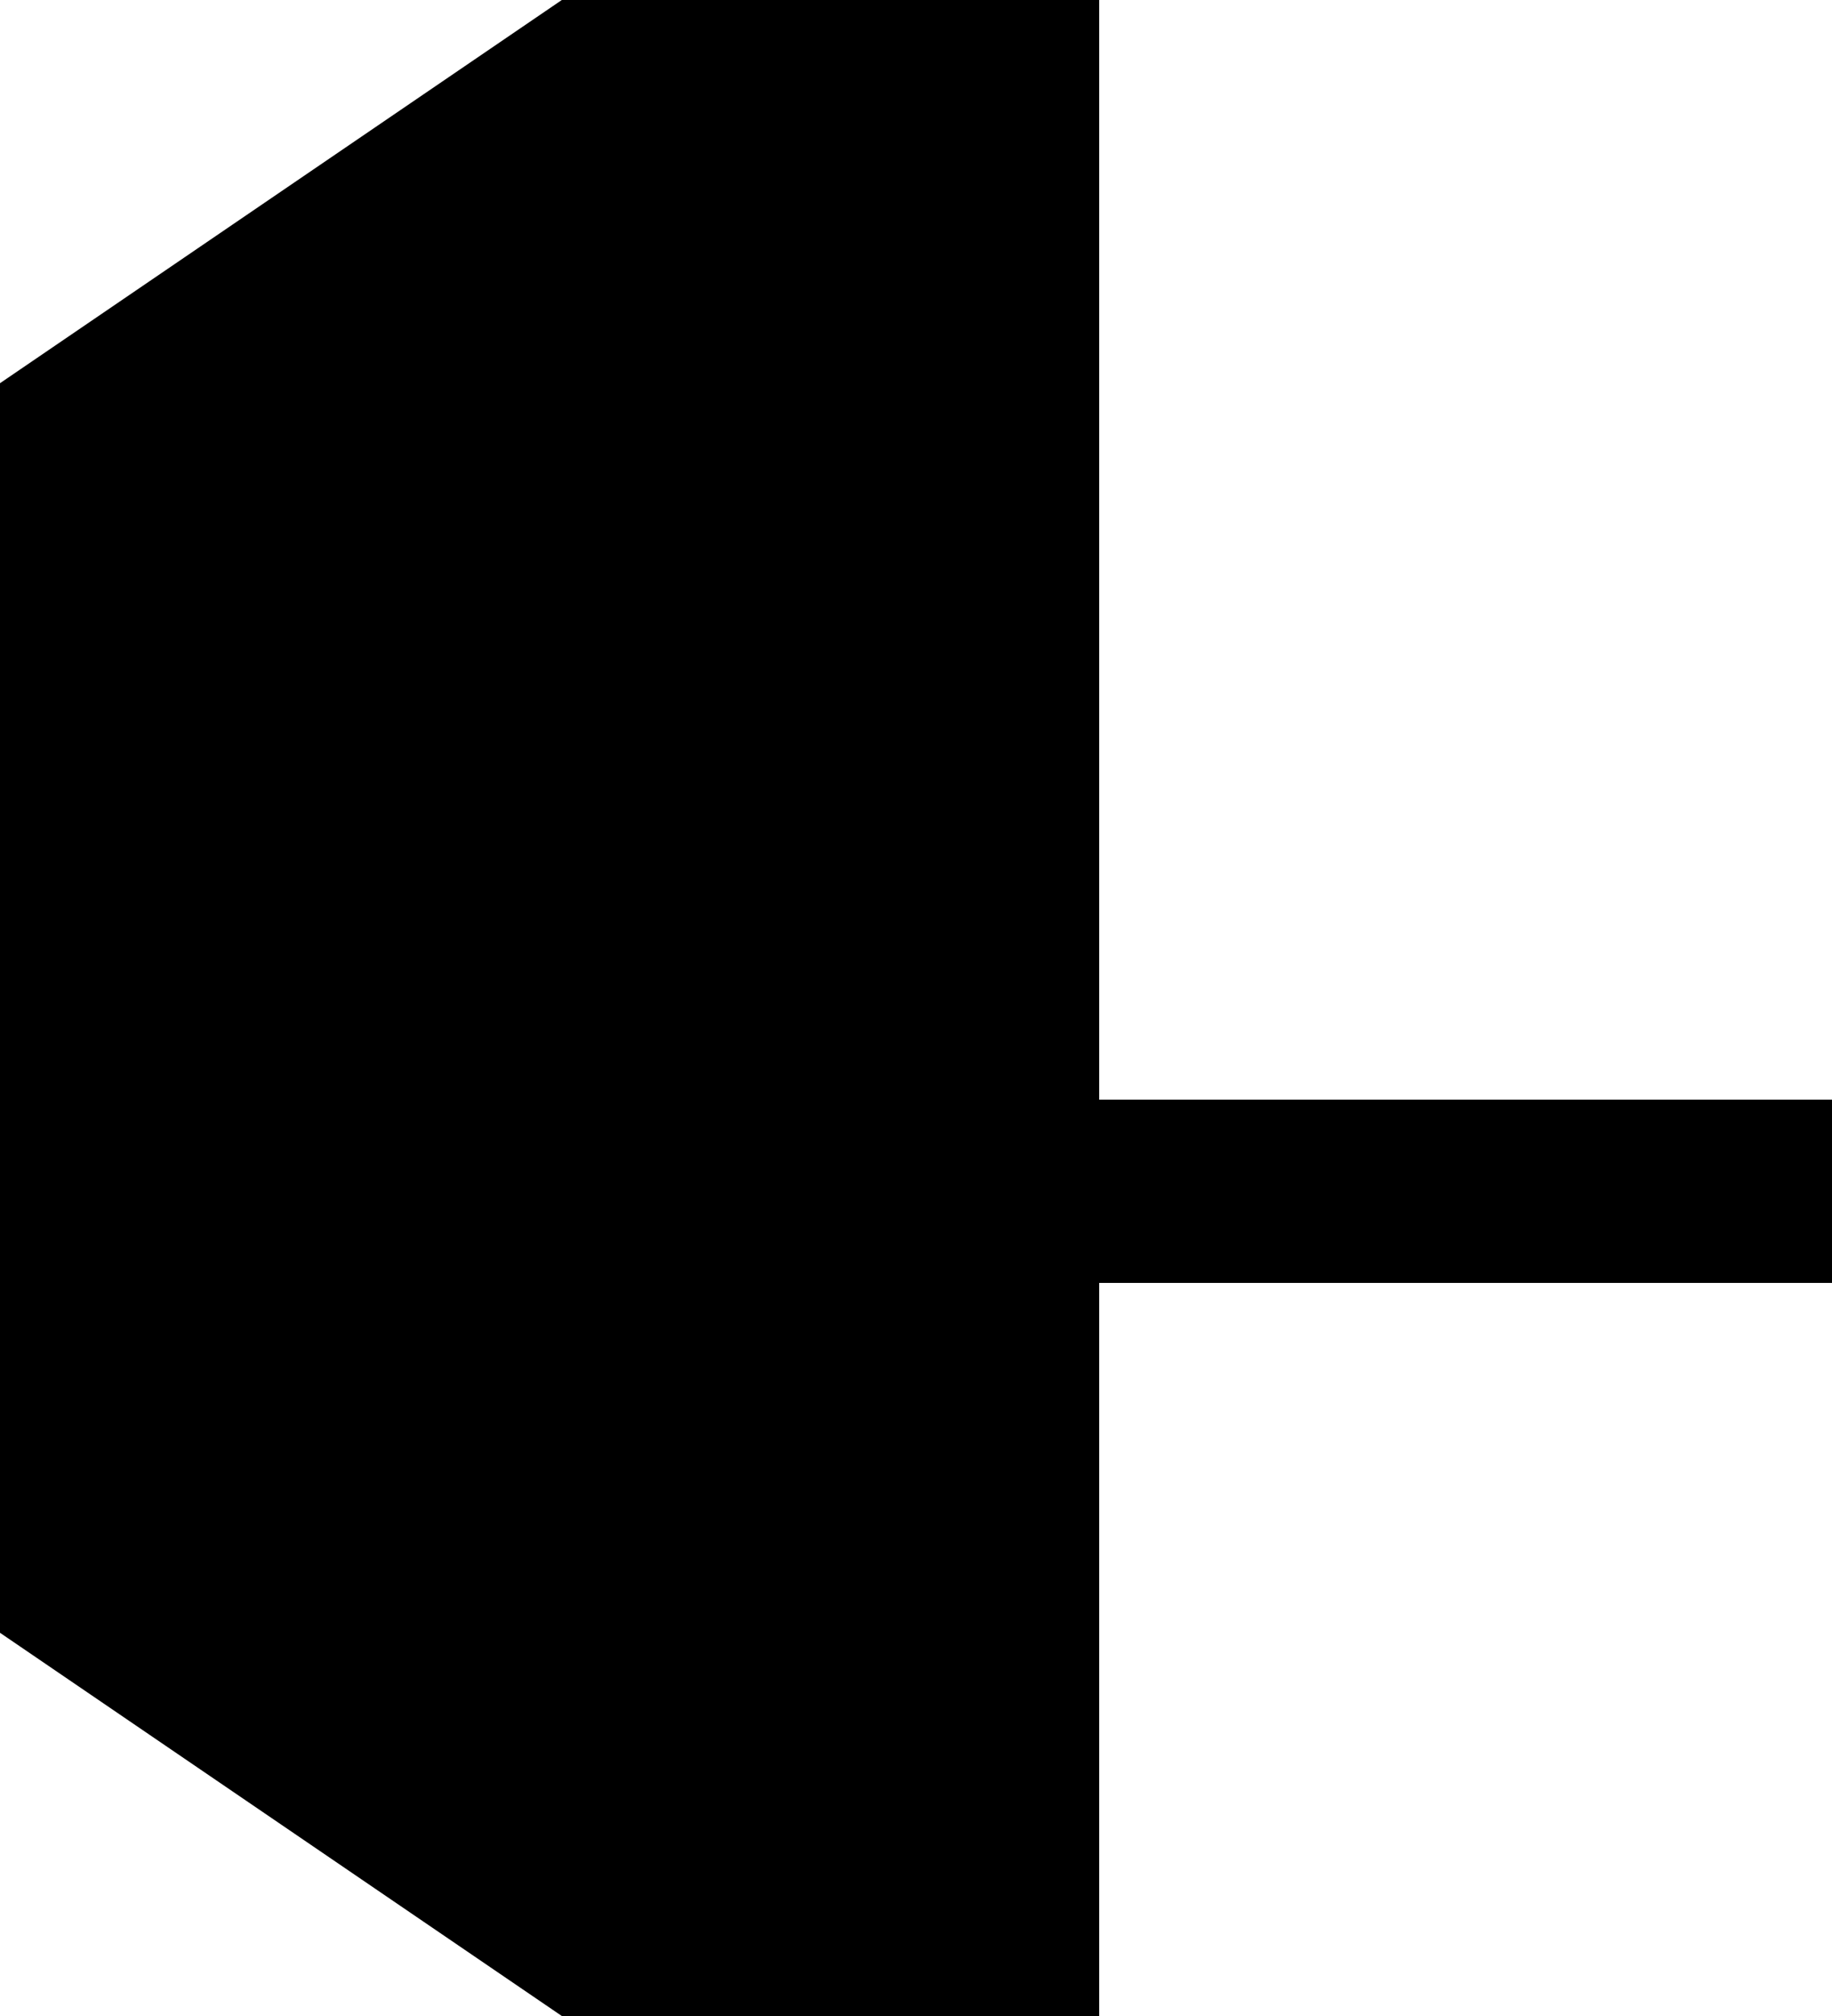 ﻿<?xml version="1.0" encoding="utf-8"?>
<svg version="1.1" xmlns:xlink="http://www.w3.org/1999/xlink" width="10px" height="11px" preserveAspectRatio="xMidYMin meet" viewBox="646 857  8 11" xmlns="http://www.w3.org/2000/svg">
  <path d="M 1697 863.5  L 650.5 863.5  A 0.5 0.5 0 0 1 650.5 863 A 0.5 0.5 0 0 0 650 862.5 " stroke-width="1" stroke="#000000" fill="none" />
  <path d="M 651 855  L 640 862.5  L 651 870  L 651 855  Z " fill-rule="nonzero" fill="#000000" stroke="none" />
</svg>